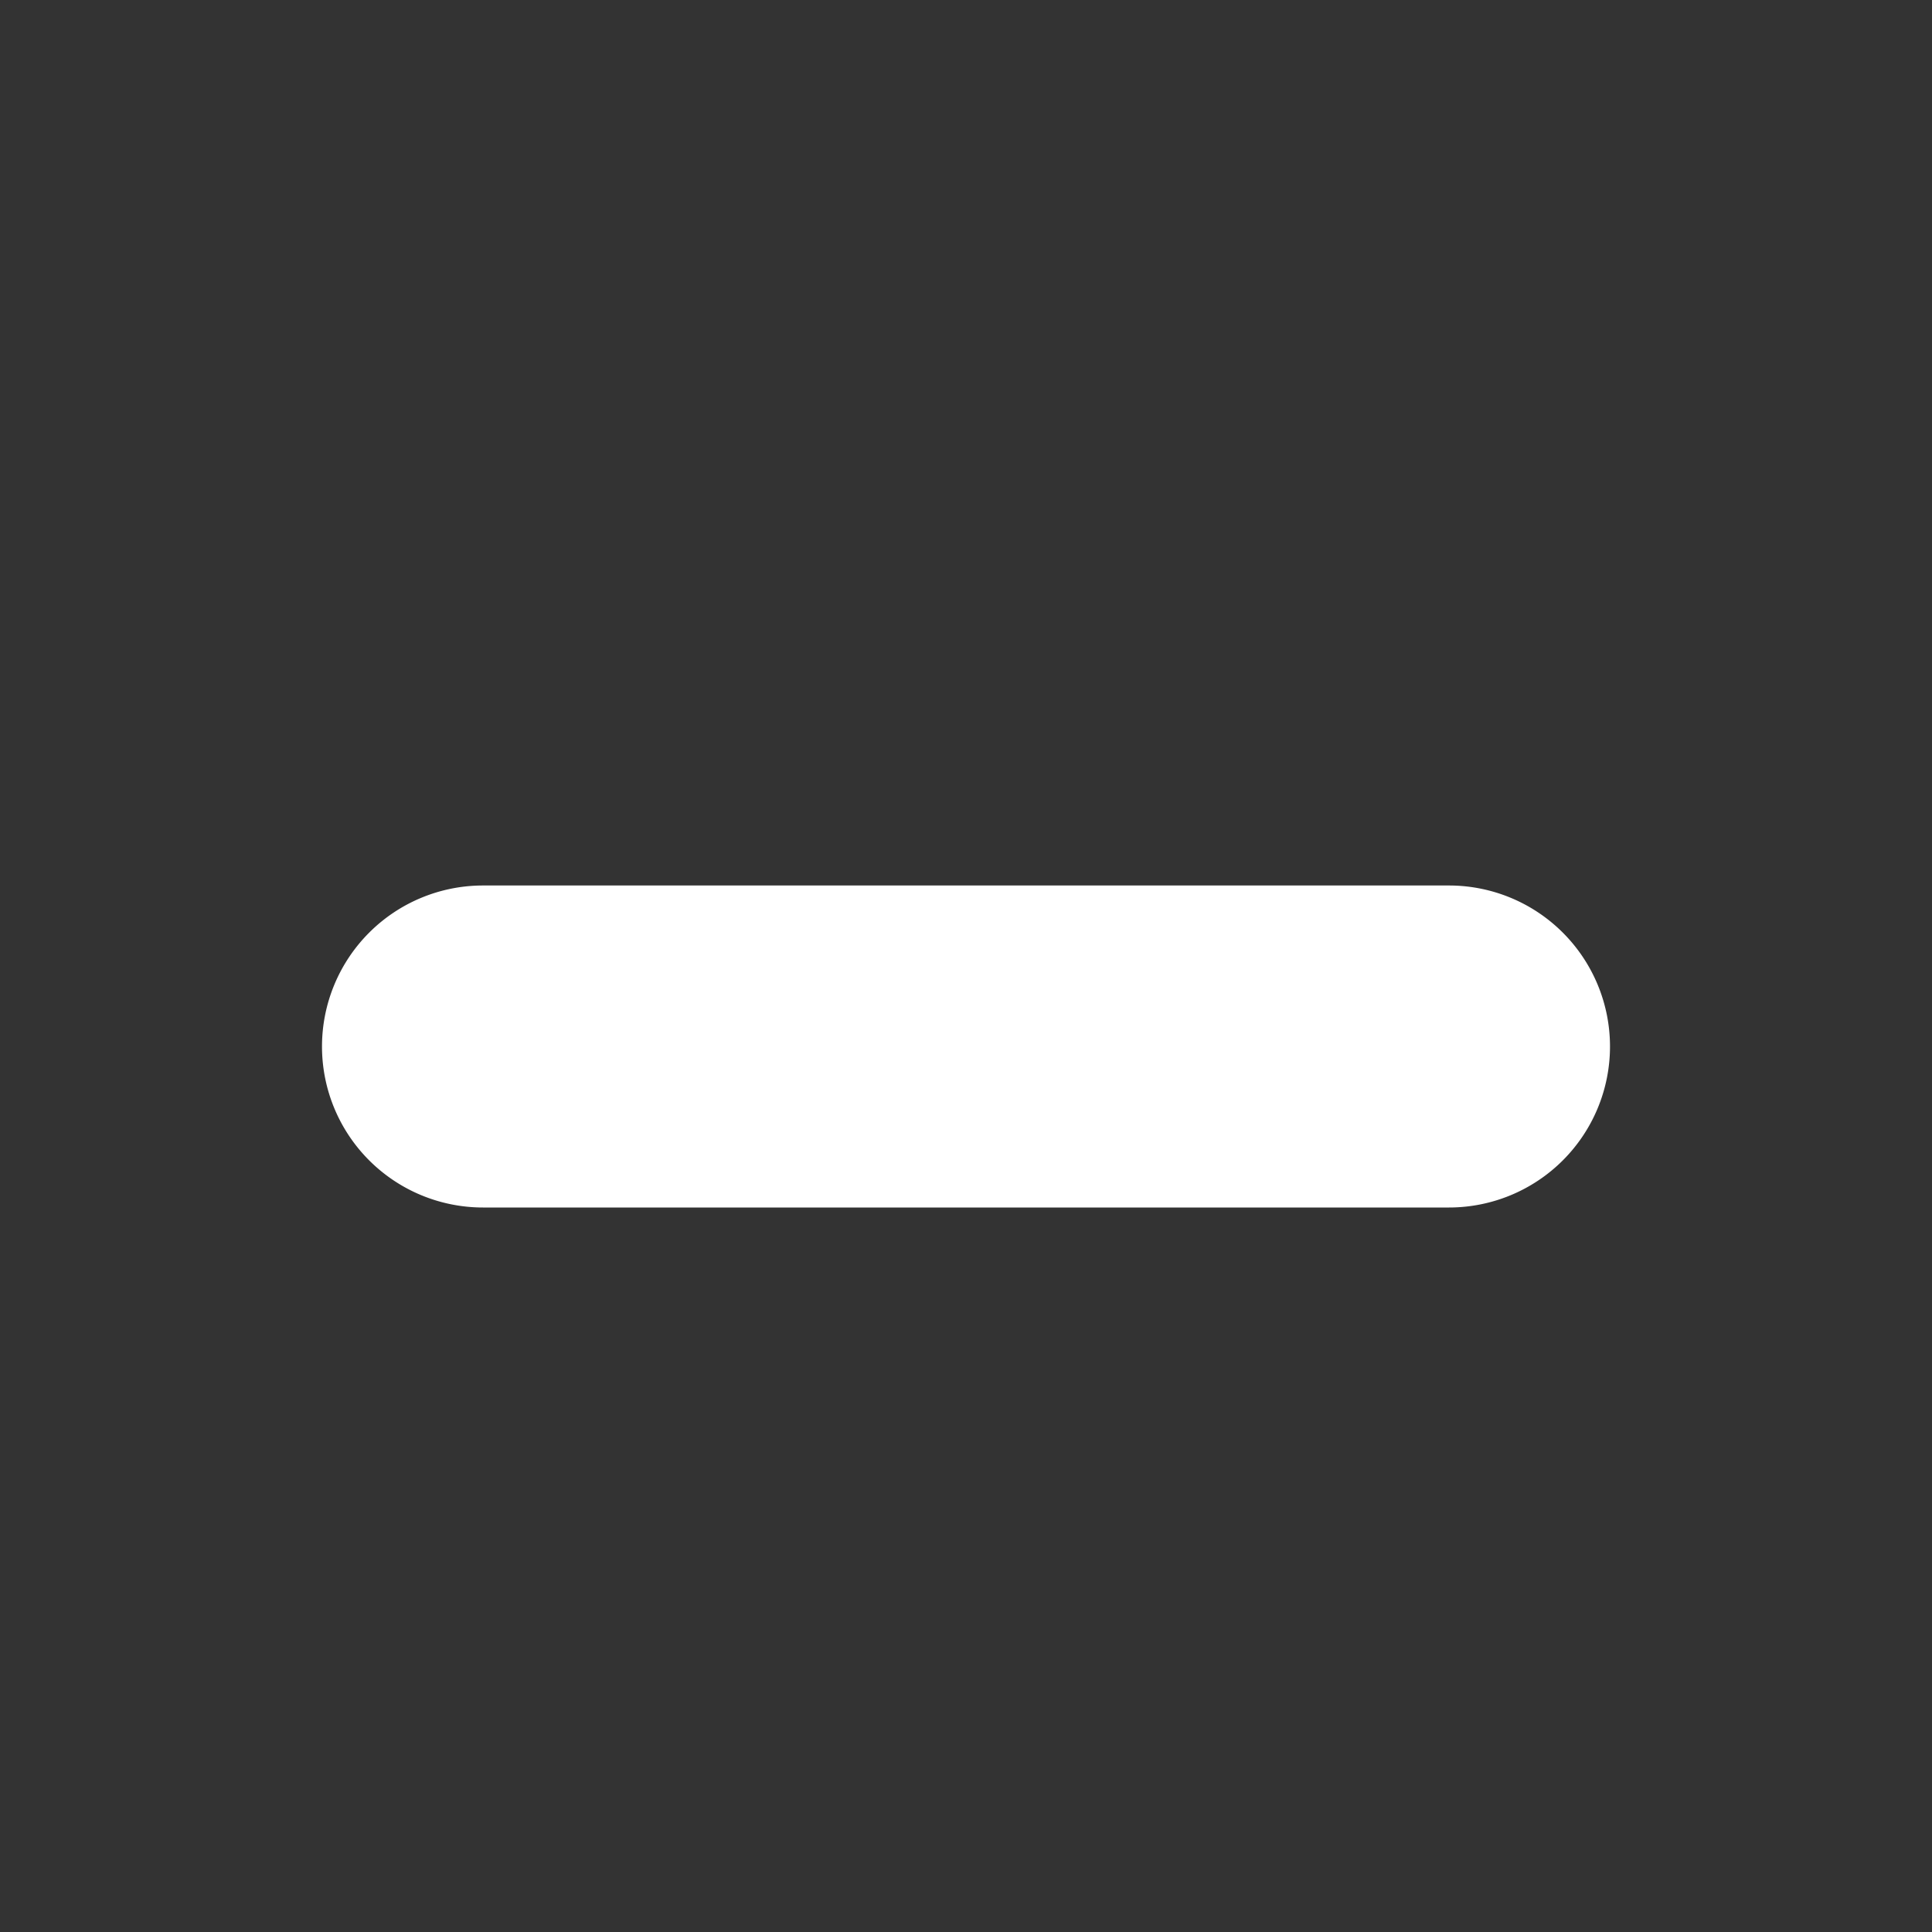 <svg xmlns="http://www.w3.org/2000/svg" width="20" height="20" viewBox="0 0 24 24"><rect x="0" y="0" width="24" height="24" fill="#333333" stroke="none"/><path fill="white" d="M18 11H6a2 2 0 0 0 0 4h12a2 2 0 0 0 0-4z"/></svg>